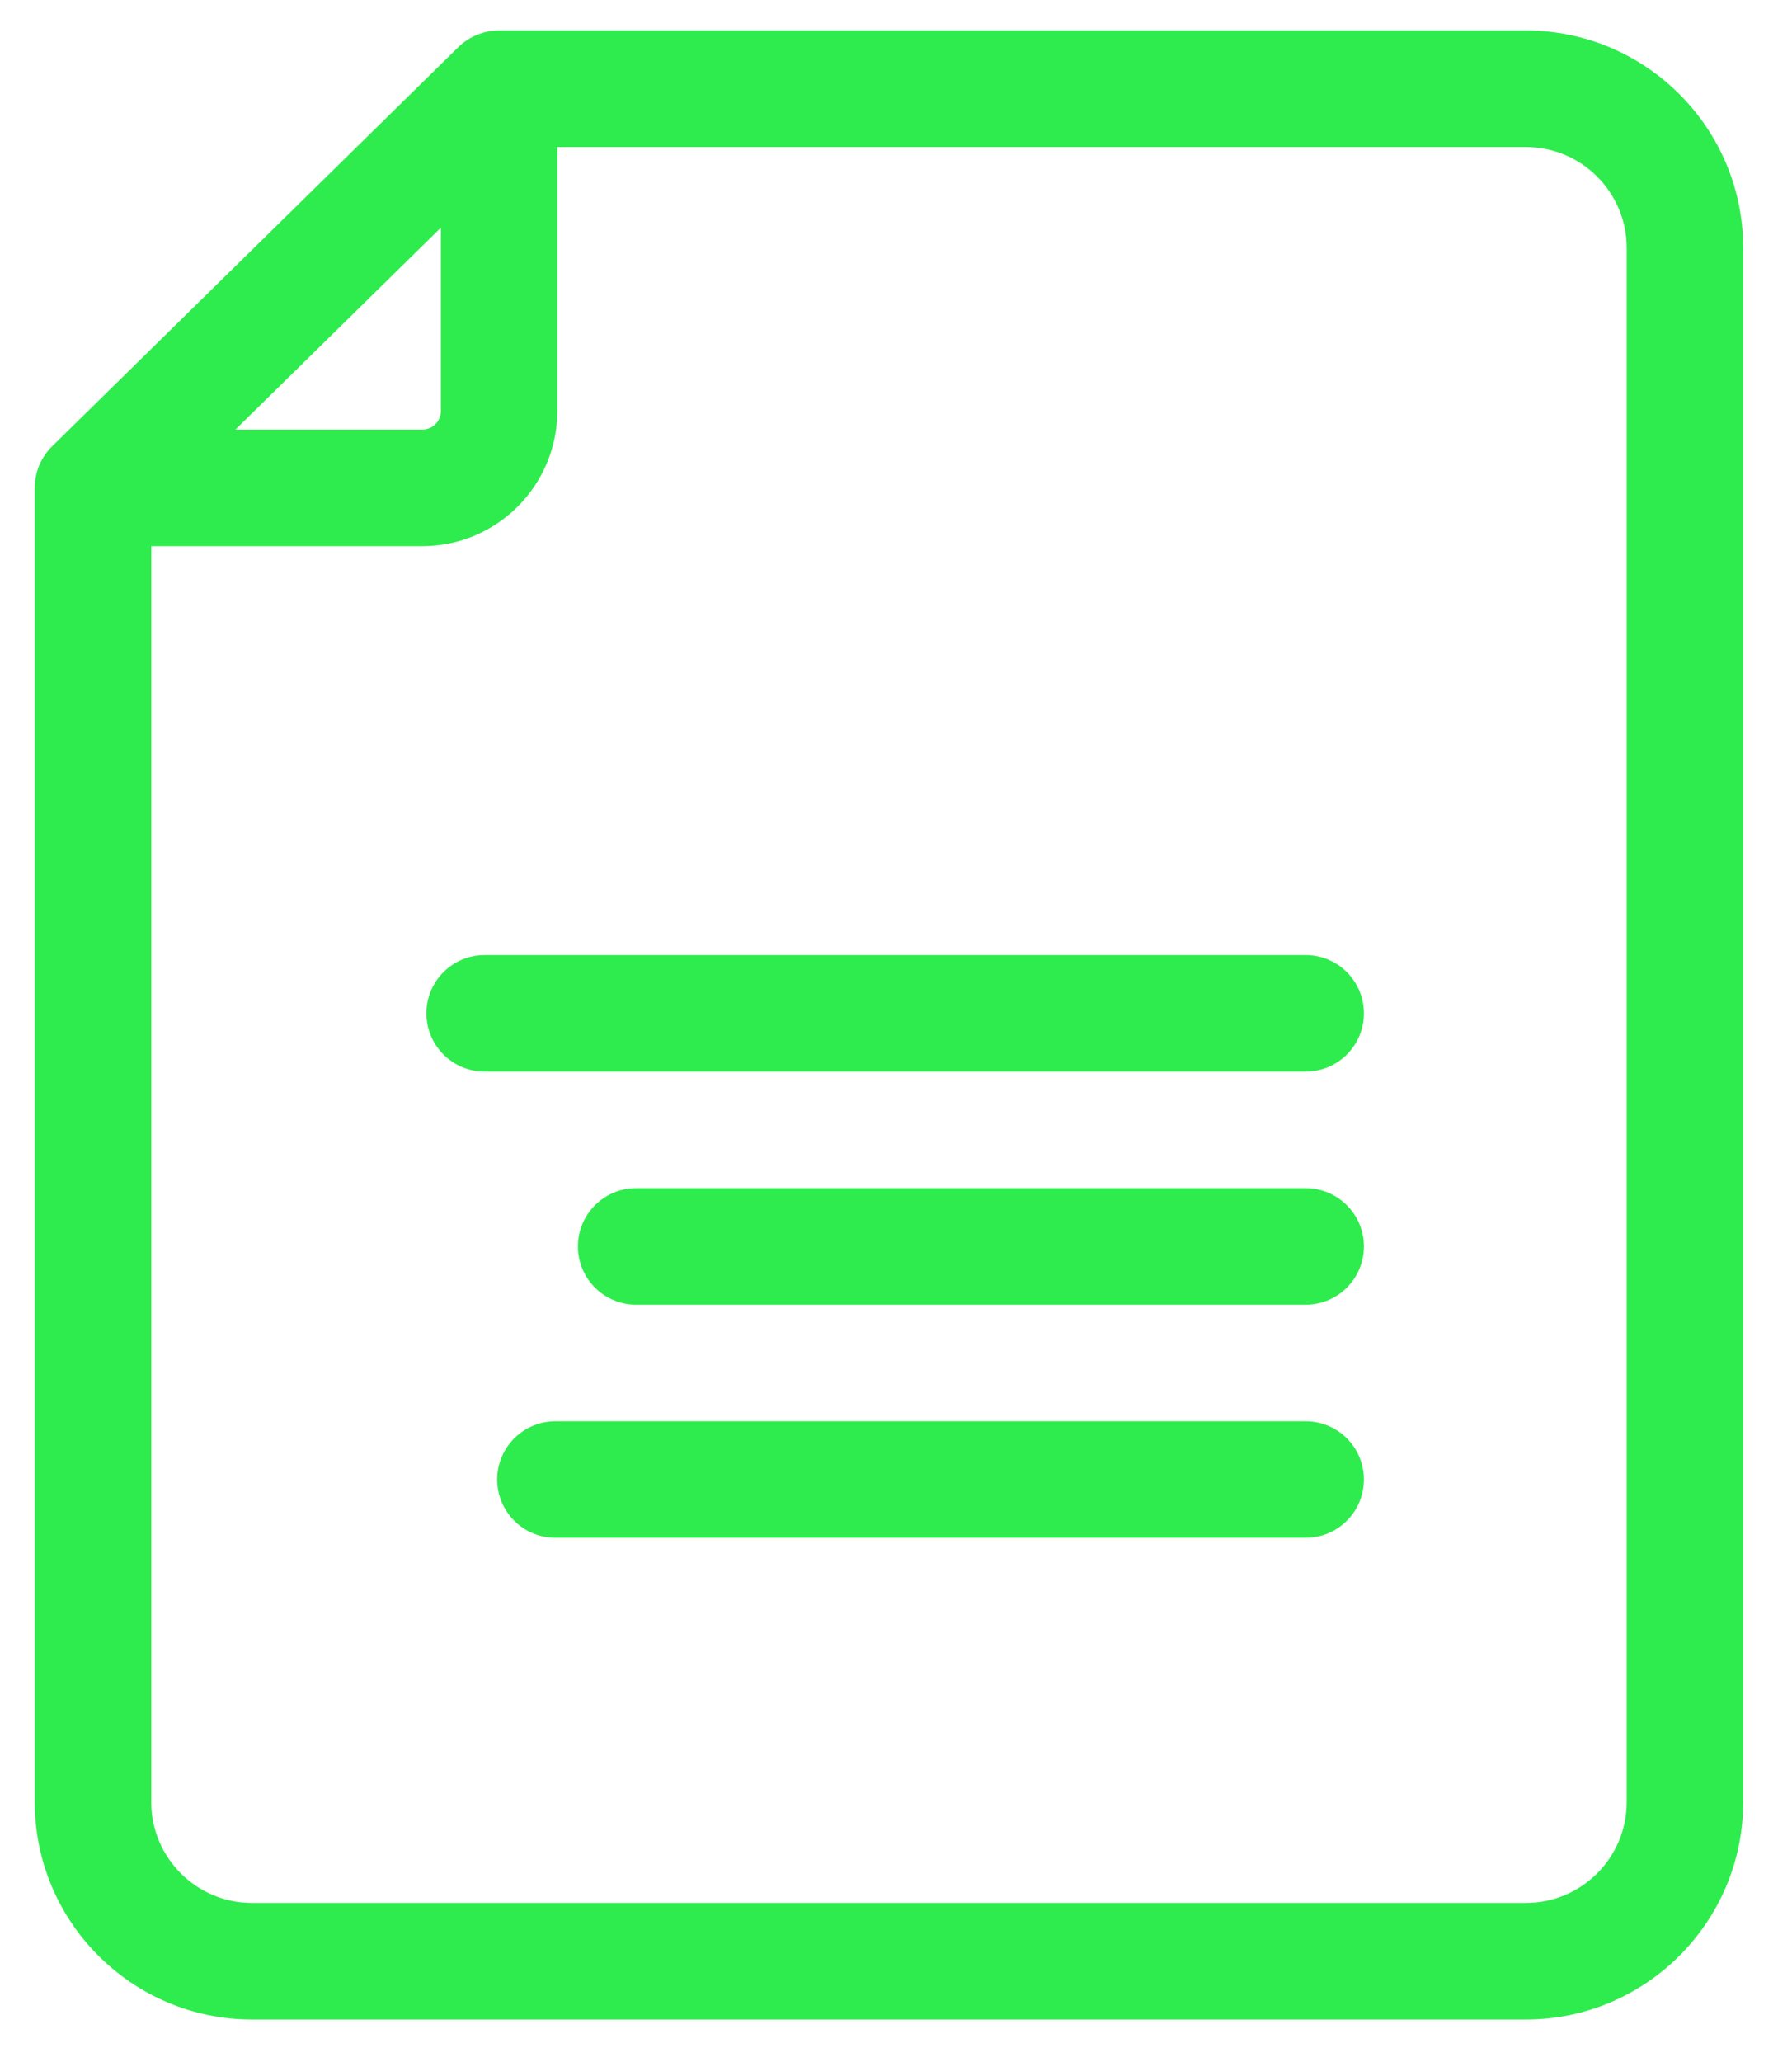 <svg width="20" height="23" viewBox="0 0 20 23" fill="none" xmlns="http://www.w3.org/2000/svg">
<path d="M0.582 4.978L5.115 0.526C5.237 0.407 5.4 0.34 5.571 0.34L17.03 0.34C18.367 0.34 19.455 1.428 19.455 2.765V20.101C19.455 21.438 18.367 22.526 17.03 22.526H2.813C1.476 22.526 0.388 21.439 0.388 20.101V5.442C0.388 5.355 0.405 5.27 0.438 5.19C0.472 5.11 0.521 5.038 0.582 4.978H0.582ZM4.921 2.539L2.627 4.792H4.714C4.769 4.791 4.821 4.77 4.86 4.731C4.899 4.692 4.92 4.64 4.921 4.585V2.539ZM2.813 21.226H17.03C17.65 21.226 18.155 20.722 18.155 20.101V2.765C18.155 2.145 17.651 1.64 17.03 1.64H6.22V4.585C6.22 5.416 5.544 6.092 4.714 6.092H1.688V20.101C1.688 20.722 2.193 21.226 2.813 21.226L2.813 21.226Z" fill="#2EEC4D"/>
<path d="M5.409 10.653H14.572C14.931 10.653 15.222 10.944 15.222 11.303C15.222 11.662 14.931 11.953 14.572 11.953H5.409C5.05 11.953 4.759 11.662 4.759 11.303C4.759 10.944 5.05 10.653 5.409 10.653ZM14.572 14.553H7.1C6.741 14.553 6.45 14.262 6.45 13.903C6.45 13.544 6.741 13.253 7.1 13.253H14.572C14.931 13.253 15.222 13.544 15.222 13.903C15.222 14.262 14.931 14.553 14.572 14.553ZM6.199 15.853H14.572C14.931 15.853 15.222 16.144 15.222 16.503C15.222 16.862 14.931 17.153 14.572 17.153H6.199C5.84 17.153 5.549 16.862 5.549 16.503C5.549 16.144 5.84 15.853 6.199 15.853Z" fill="#2EEC4D"/>
</svg>
